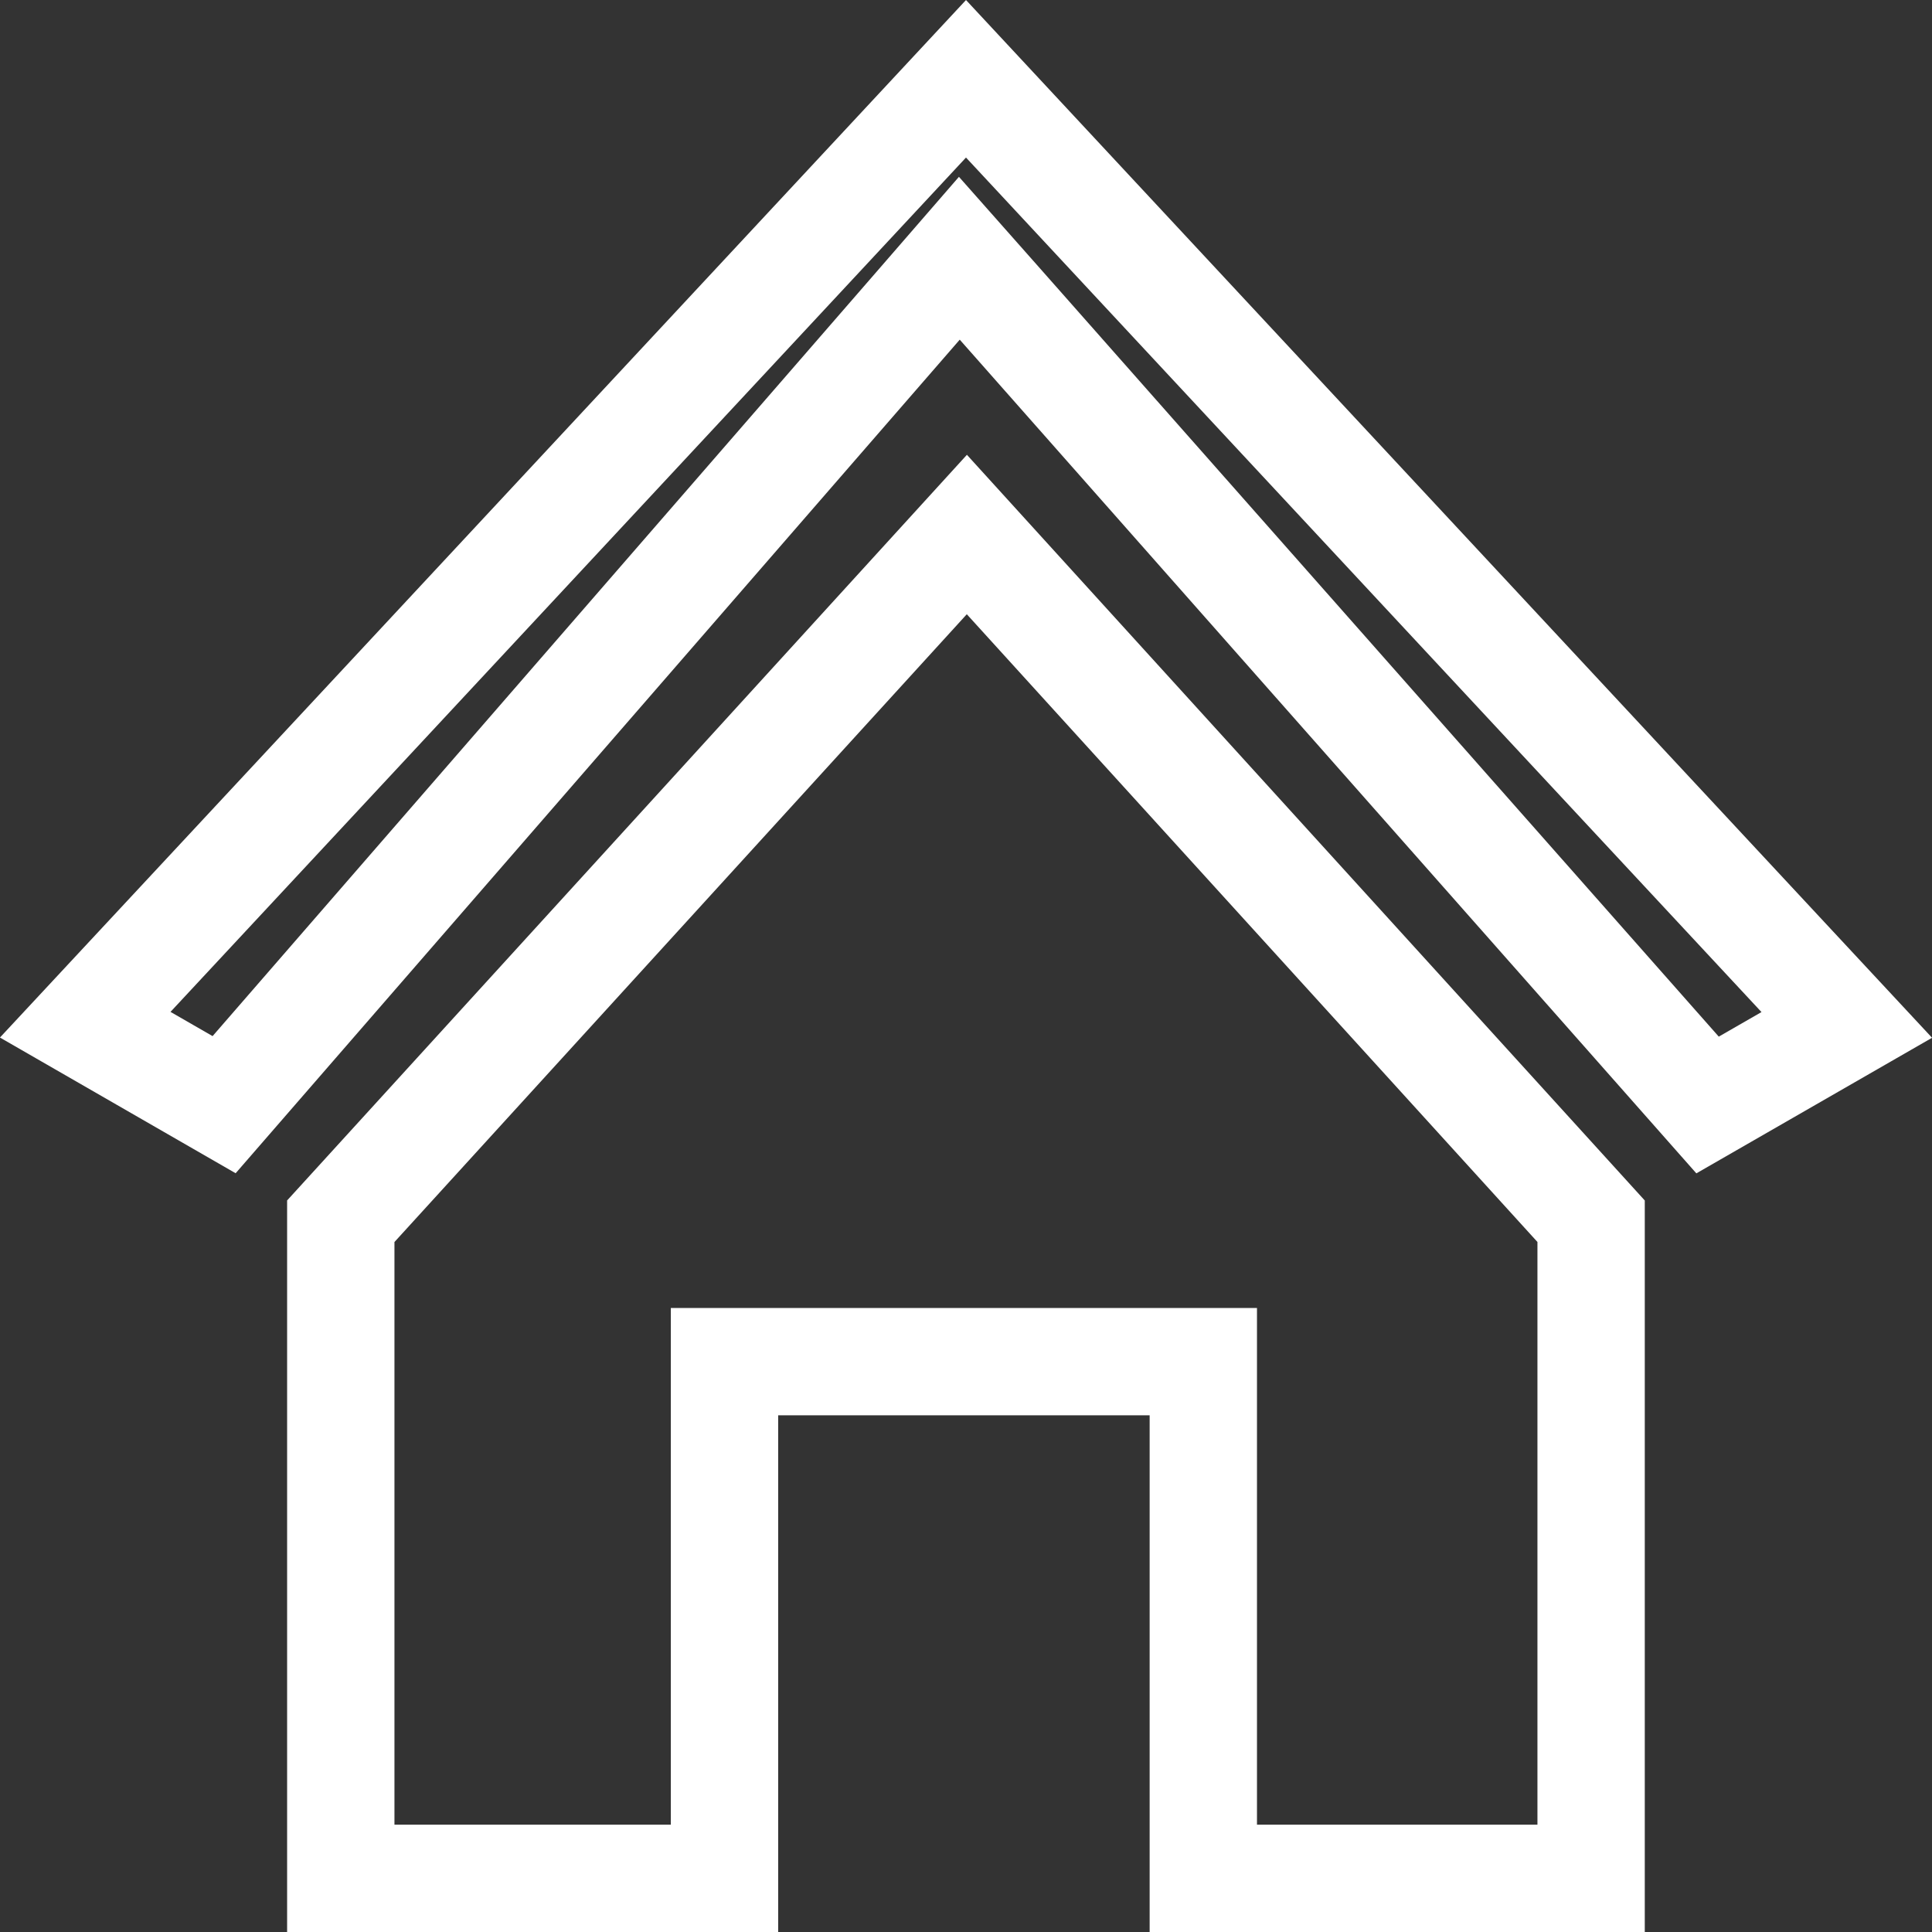 <svg width="18" height="18" viewBox="0 0 18 18" fill="none" xmlns="http://www.w3.org/2000/svg">
<rect x="0" y="0" width="18" height="18" fill="#333333" stroke="none"/>
<path d="M14.824 11.378V17.5H11.211V13.186V12.686H10.711H7.25H6.75V13.186V17.5H3.175V11.378L9.008 4.98L14.824 11.378ZM0.794 9.547L9 0.734L17.206 9.549L15.909 10.295L9.316 2.833L8.938 2.406L8.564 2.837L2.088 10.292L0.794 9.547Z" stroke="white"/>
</svg>
